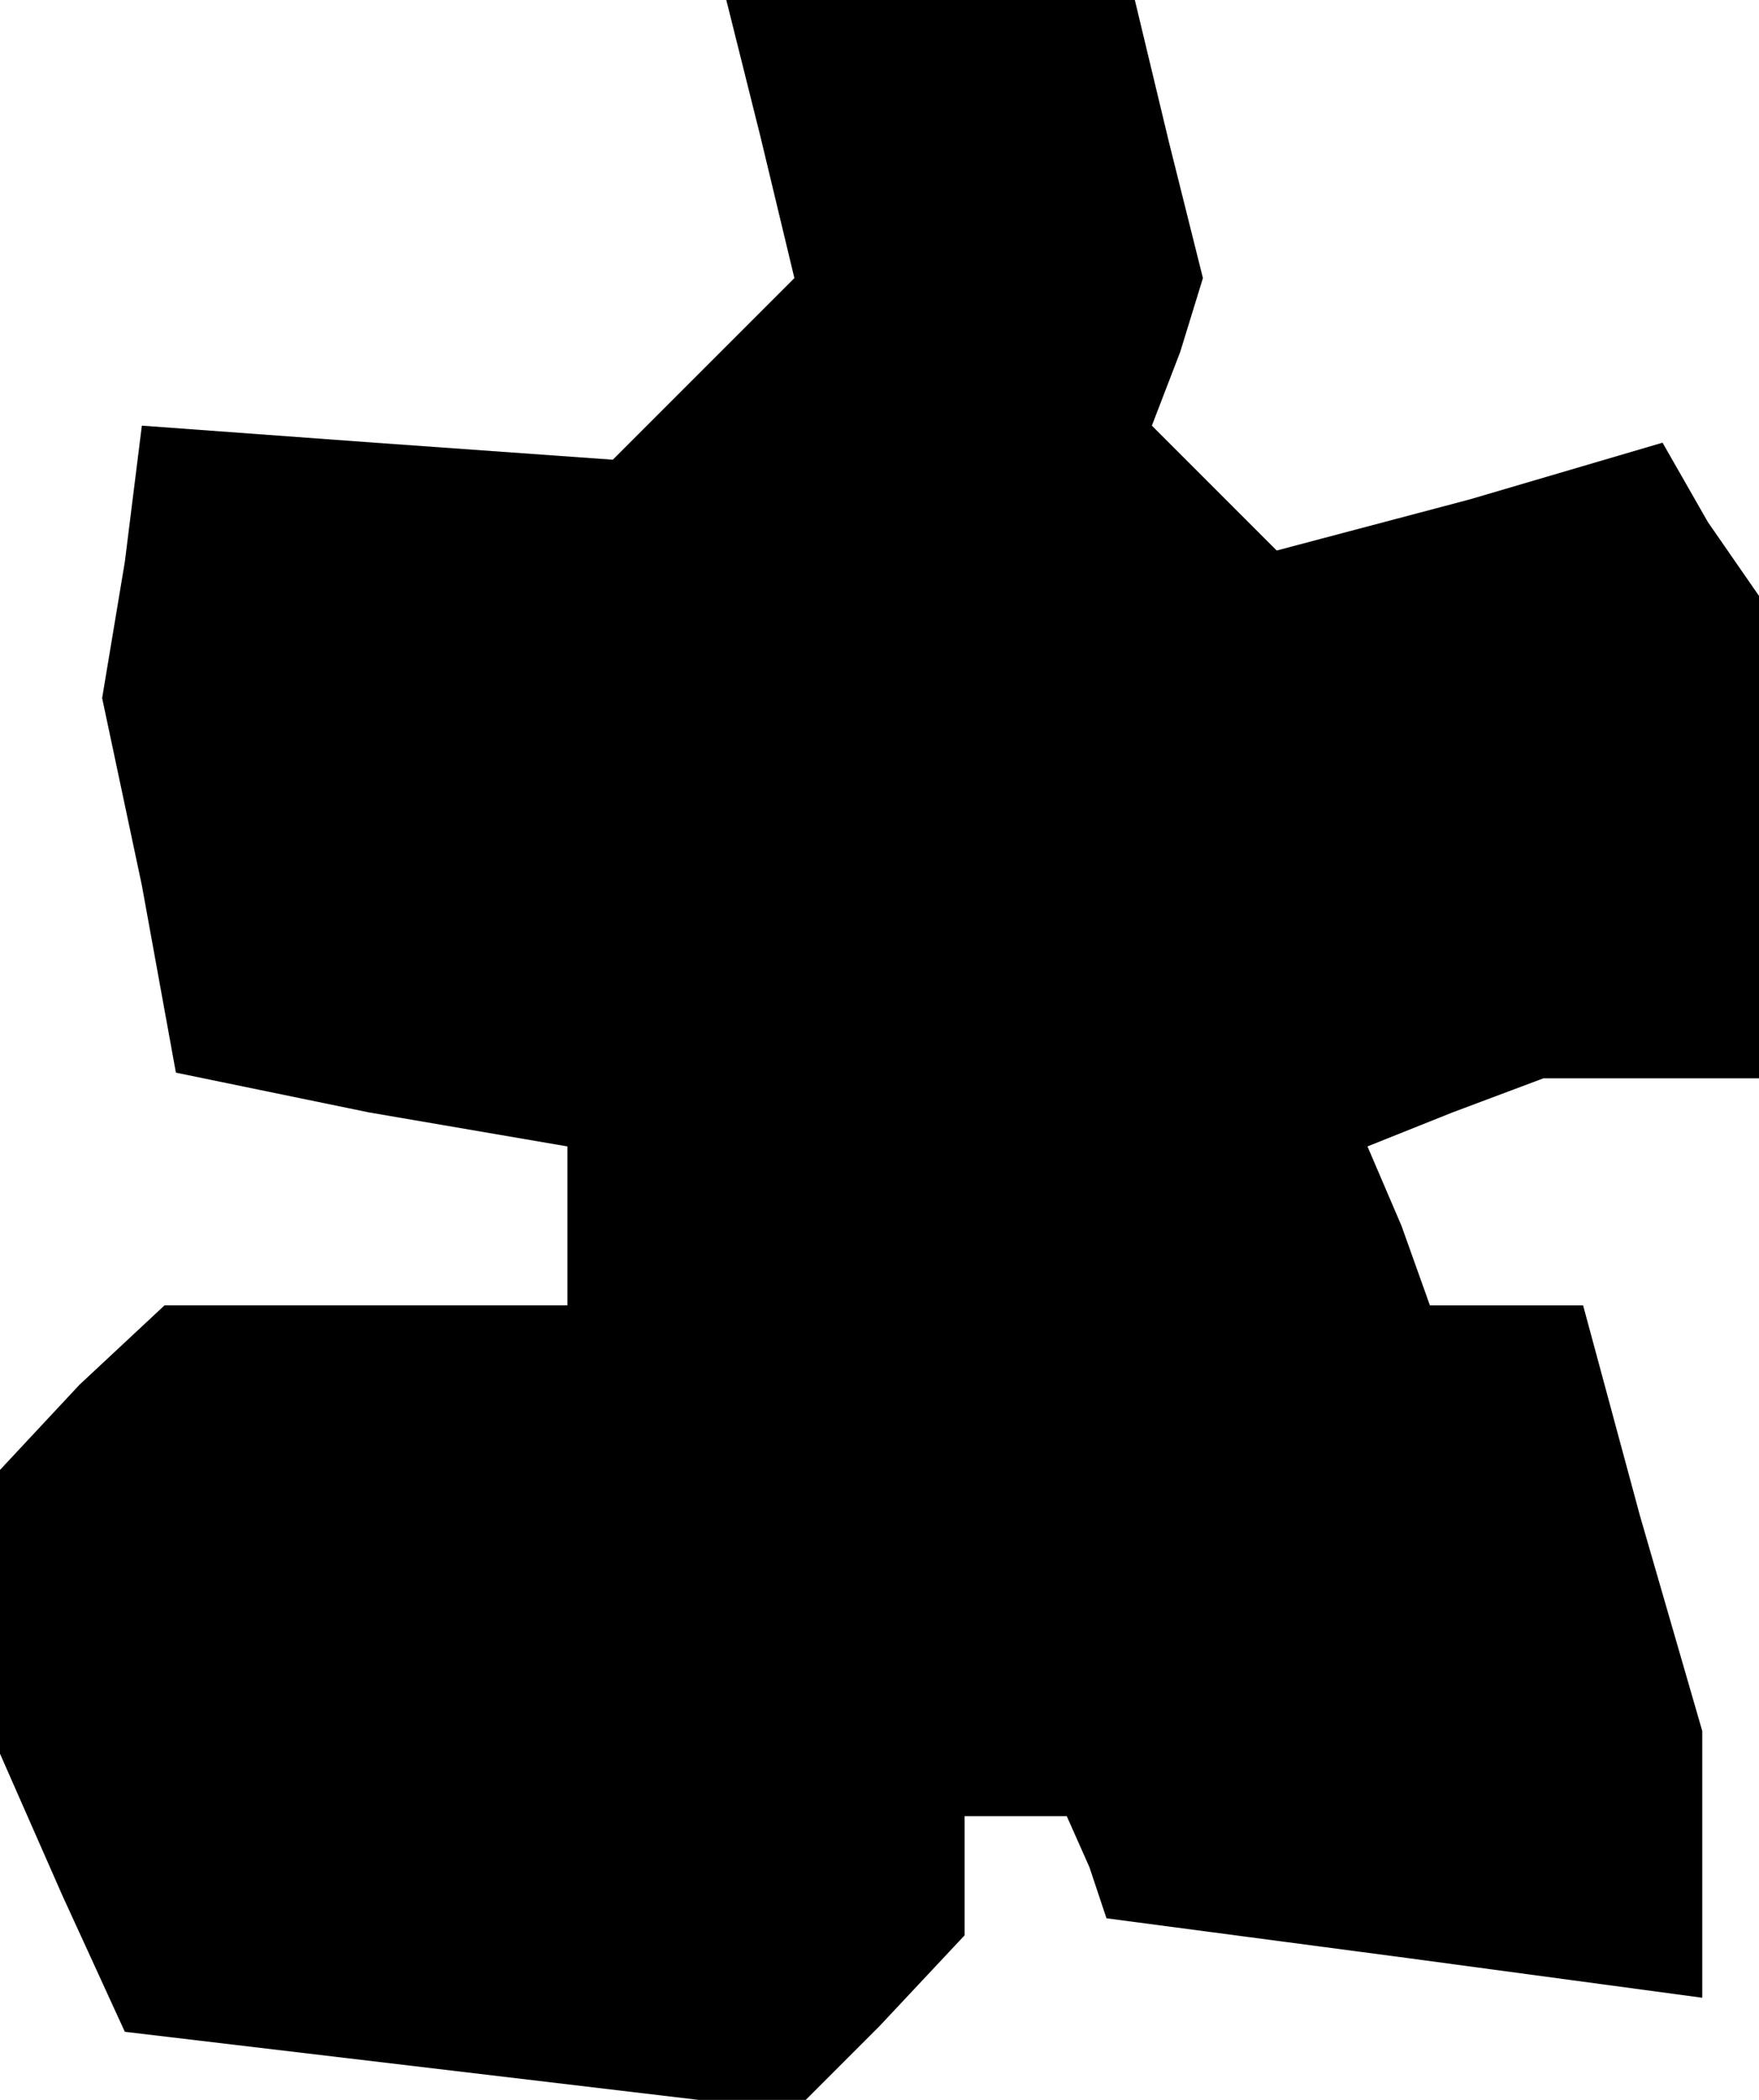 <?xml version="1.0" standalone="no"?>
<!DOCTYPE svg PUBLIC "-//W3C//DTD SVG 20010904//EN"
 "http://www.w3.org/TR/2001/REC-SVG-20010904/DTD/svg10.dtd">
<svg version="1.0" xmlns="http://www.w3.org/2000/svg"
 width="31pt" height="37pt" viewBox="0 0 31 37"
 preserveAspectRatio="xMidYMid meet">
<g transform="translate(0,37) scale(0.1,-0.1)"
fill="#000000" stroke="none">
<path d="M134 346 l6 -25 -16 -16 -16 -16 -42 3 -41 3 -3 -24 -4 -24 7 -33 6
-33 34 -7 35 -6 0 -14 0 -14 -36 0 -35 0 -15 -14 -14 -15 0 -25 0 -25 11 -25
11 -24 59 -7 59 -7 15 15 15 16 0 10 0 11 9 0 9 0 4 -9 3 -9 53 -7 52 -7 0 24
0 23 -11 38 -10 37 -13 0 -14 0 -5 14 -6 14 15 6 16 6 19 0 19 0 0 43 0 42 -9
13 -8 14 -34 -10 -34 -9 -11 11 -11 11 5 13 4 13 -6 24 -6 25 -36 0 -36 0 6
-24z"/>
</g>
</svg>
